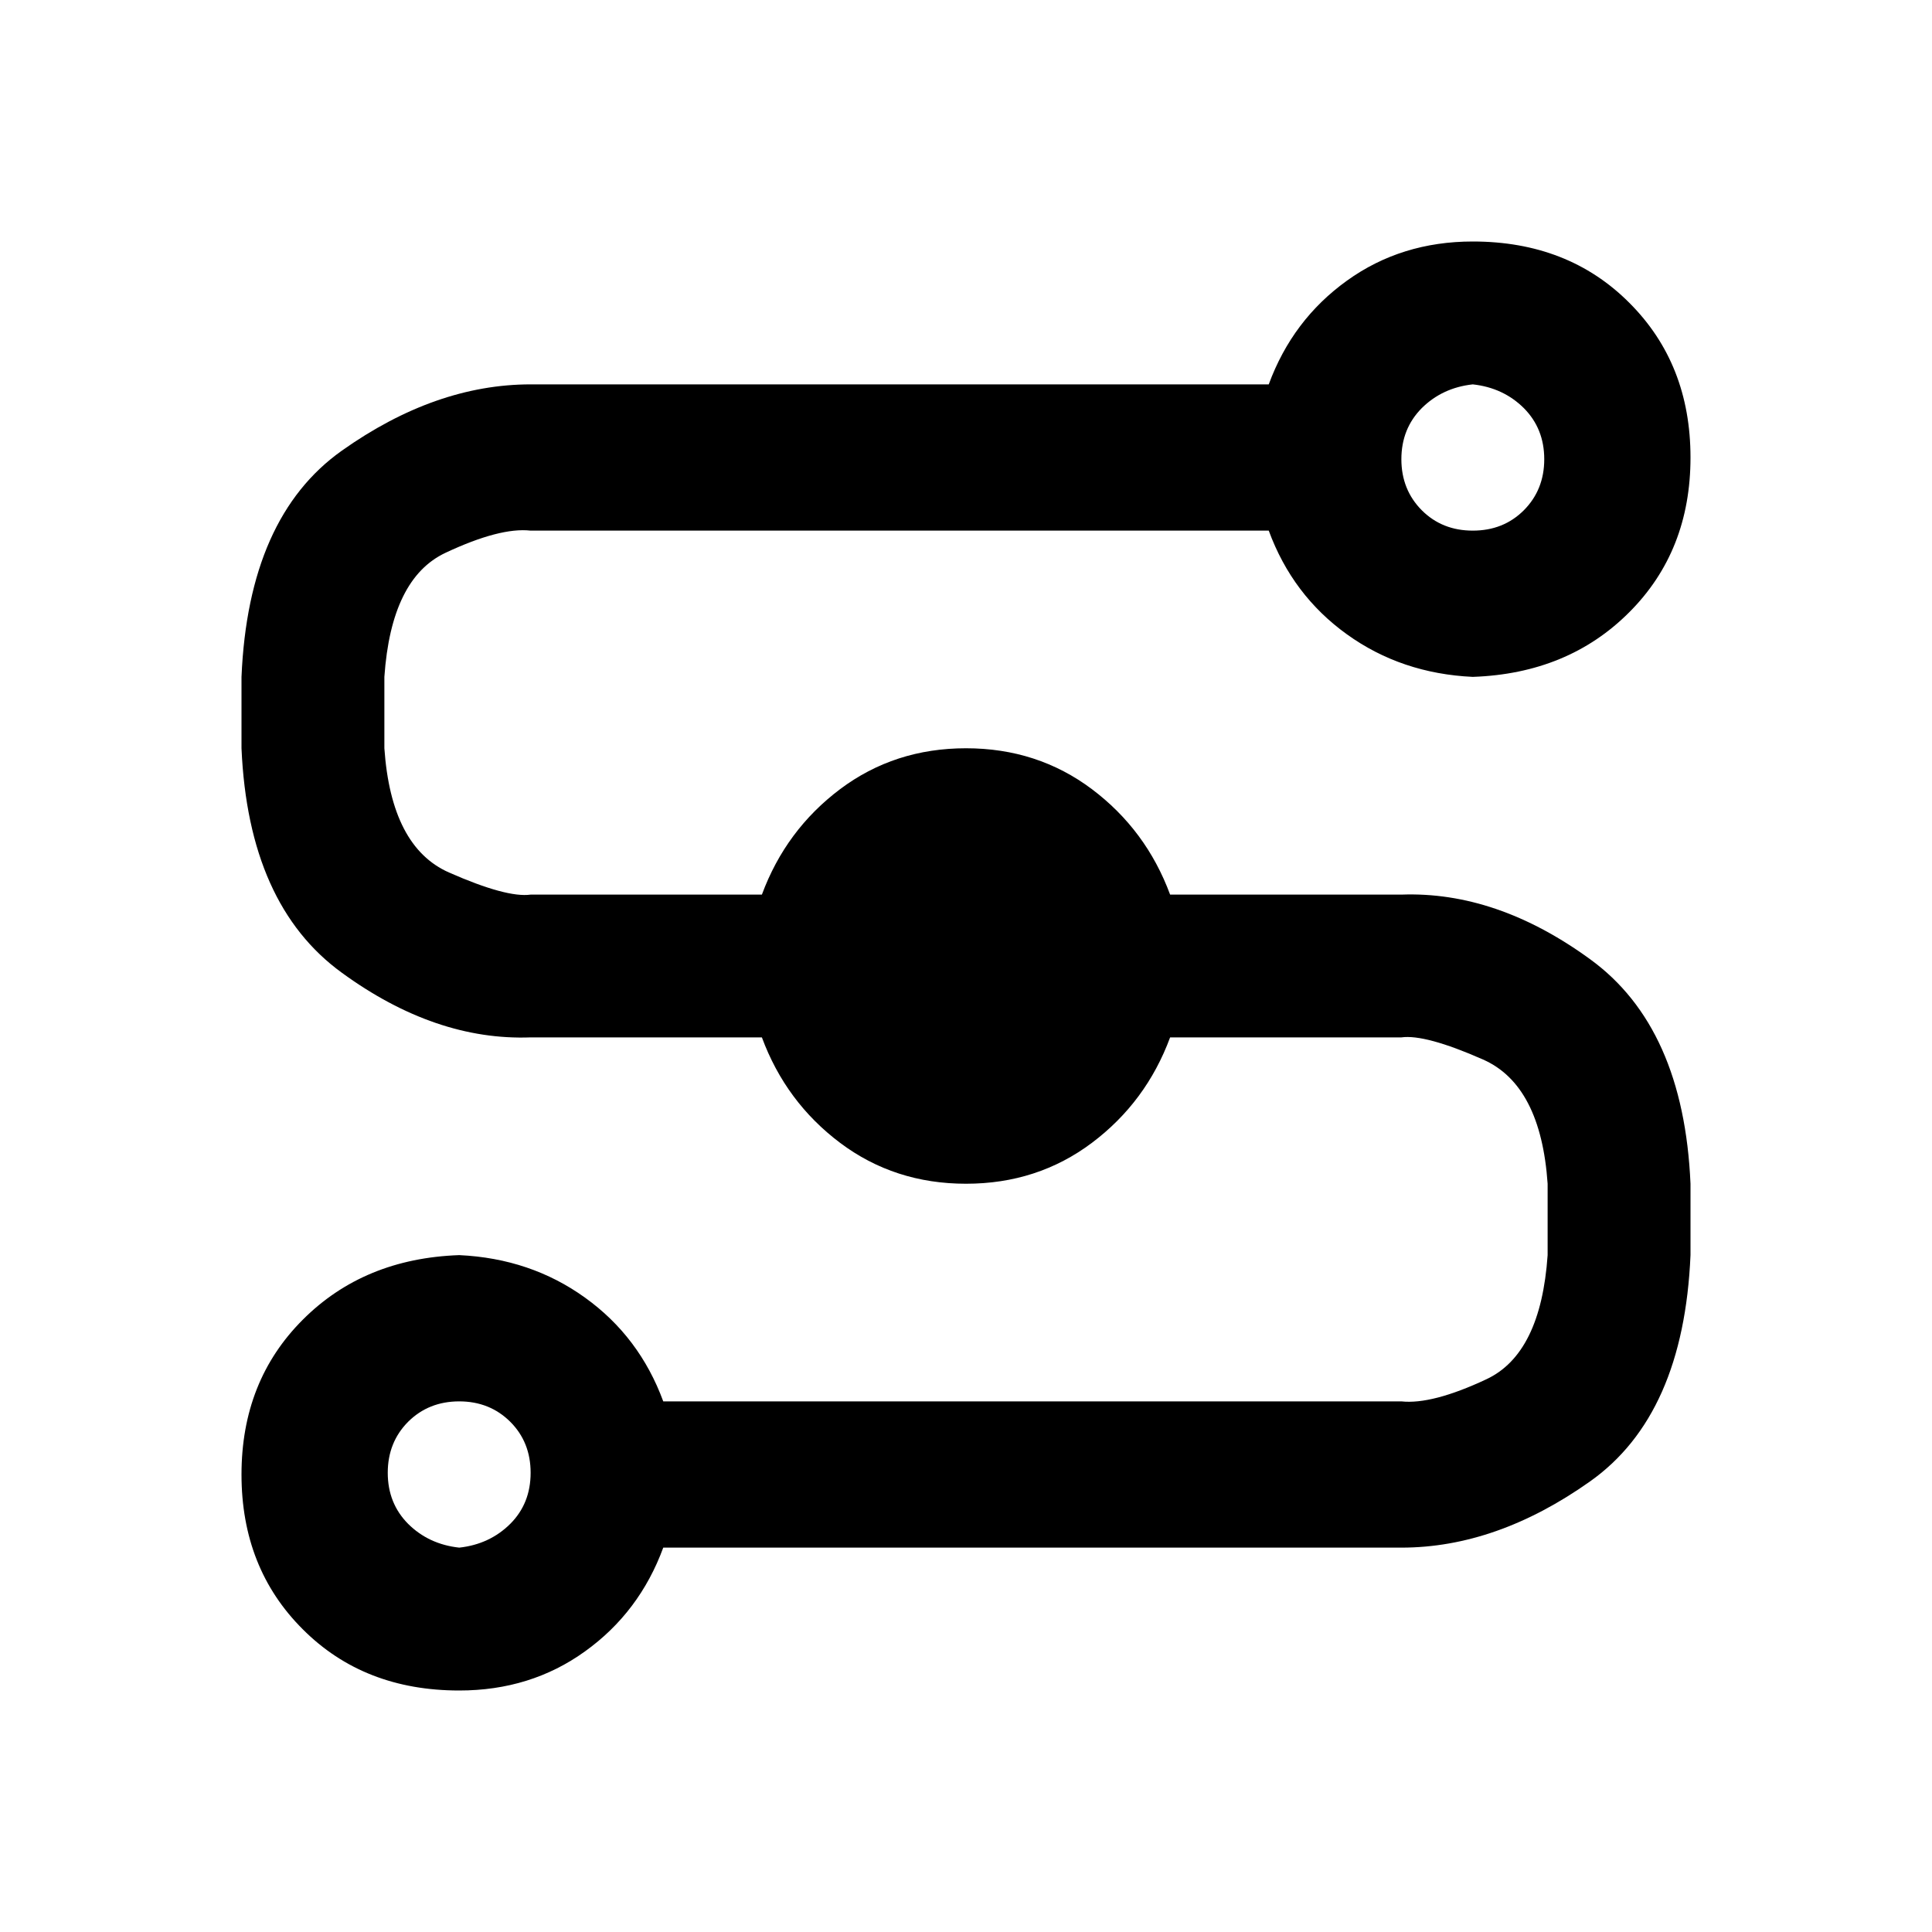 <svg width="20" height="20" viewBox="0 0 20 20" fill="none" xmlns="http://www.w3.org/2000/svg">
<g clip-path="url(#clip0)">
<path d="M14.507 9.261H12.113C11.948 8.815 11.678 8.451 11.303 8.169C10.927 7.887 10.493 7.746 10 7.746C9.507 7.746 9.073 7.887 8.697 8.169C8.322 8.451 8.052 8.815 7.887 9.261H5.493C5.329 9.284 5.047 9.208 4.648 9.032C4.249 8.856 4.026 8.427 3.979 7.746V7.007C4.026 6.326 4.237 5.898 4.613 5.722C4.988 5.546 5.282 5.469 5.493 5.493H13.134C13.298 5.939 13.568 6.297 13.944 6.567C14.319 6.837 14.754 6.984 15.246 7.007C15.904 6.984 16.444 6.761 16.866 6.338C17.289 5.915 17.5 5.381 17.5 4.736C17.5 4.09 17.289 3.556 16.866 3.134C16.444 2.711 15.904 2.5 15.246 2.5C14.754 2.5 14.319 2.635 13.944 2.905C13.568 3.175 13.298 3.533 13.134 3.979H5.493C4.836 3.979 4.184 4.208 3.539 4.665C2.893 5.123 2.547 5.904 2.5 7.007V7.746C2.547 8.826 2.893 9.601 3.539 10.07C4.184 10.54 4.836 10.763 5.493 10.739H7.887C8.052 11.185 8.322 11.549 8.697 11.831C9.073 12.113 9.507 12.254 10 12.254C10.493 12.254 10.927 12.113 11.303 11.831C11.678 11.549 11.948 11.185 12.113 10.739H14.507C14.671 10.716 14.953 10.792 15.352 10.968C15.751 11.144 15.974 11.573 16.021 12.254V12.993C15.974 13.674 15.763 14.102 15.387 14.278C15.012 14.454 14.718 14.53 14.507 14.507H6.866C6.702 14.061 6.432 13.703 6.056 13.433C5.681 13.163 5.247 13.016 4.754 12.993C4.096 13.016 3.556 13.239 3.134 13.662C2.711 14.085 2.5 14.619 2.5 15.264C2.5 15.91 2.711 16.444 3.134 16.866C3.556 17.289 4.096 17.5 4.754 17.5C5.247 17.5 5.681 17.365 6.056 17.095C6.432 16.825 6.702 16.467 6.866 16.021H14.507C15.164 16.021 15.816 15.792 16.461 15.335C17.107 14.877 17.453 14.096 17.5 12.993V12.254C17.453 11.174 17.107 10.399 16.461 9.93C15.816 9.46 15.164 9.237 14.507 9.261V9.261ZM15.246 3.979C15.458 4.002 15.634 4.085 15.775 4.225C15.915 4.366 15.986 4.542 15.986 4.754C15.986 4.965 15.915 5.141 15.775 5.282C15.634 5.423 15.458 5.493 15.246 5.493C15.035 5.493 14.859 5.423 14.718 5.282C14.578 5.141 14.507 4.965 14.507 4.754C14.507 4.542 14.578 4.366 14.718 4.225C14.859 4.085 15.035 4.002 15.246 3.979ZM4.754 16.021C4.542 15.998 4.366 15.915 4.225 15.775C4.085 15.634 4.014 15.458 4.014 15.246C4.014 15.035 4.085 14.859 4.225 14.718C4.366 14.578 4.542 14.507 4.754 14.507C4.965 14.507 5.141 14.578 5.282 14.718C5.423 14.859 5.493 15.035 5.493 15.246C5.493 15.458 5.423 15.634 5.282 15.775C5.141 15.915 4.965 15.998 4.754 16.021Z" fill="black"/>
</g>
<defs>
<clipPath id="clip0">
<rect width="15" height="15" fill="white" transform="translate(2.5 2.5)"/>
</clipPath>
</defs>
</svg>
